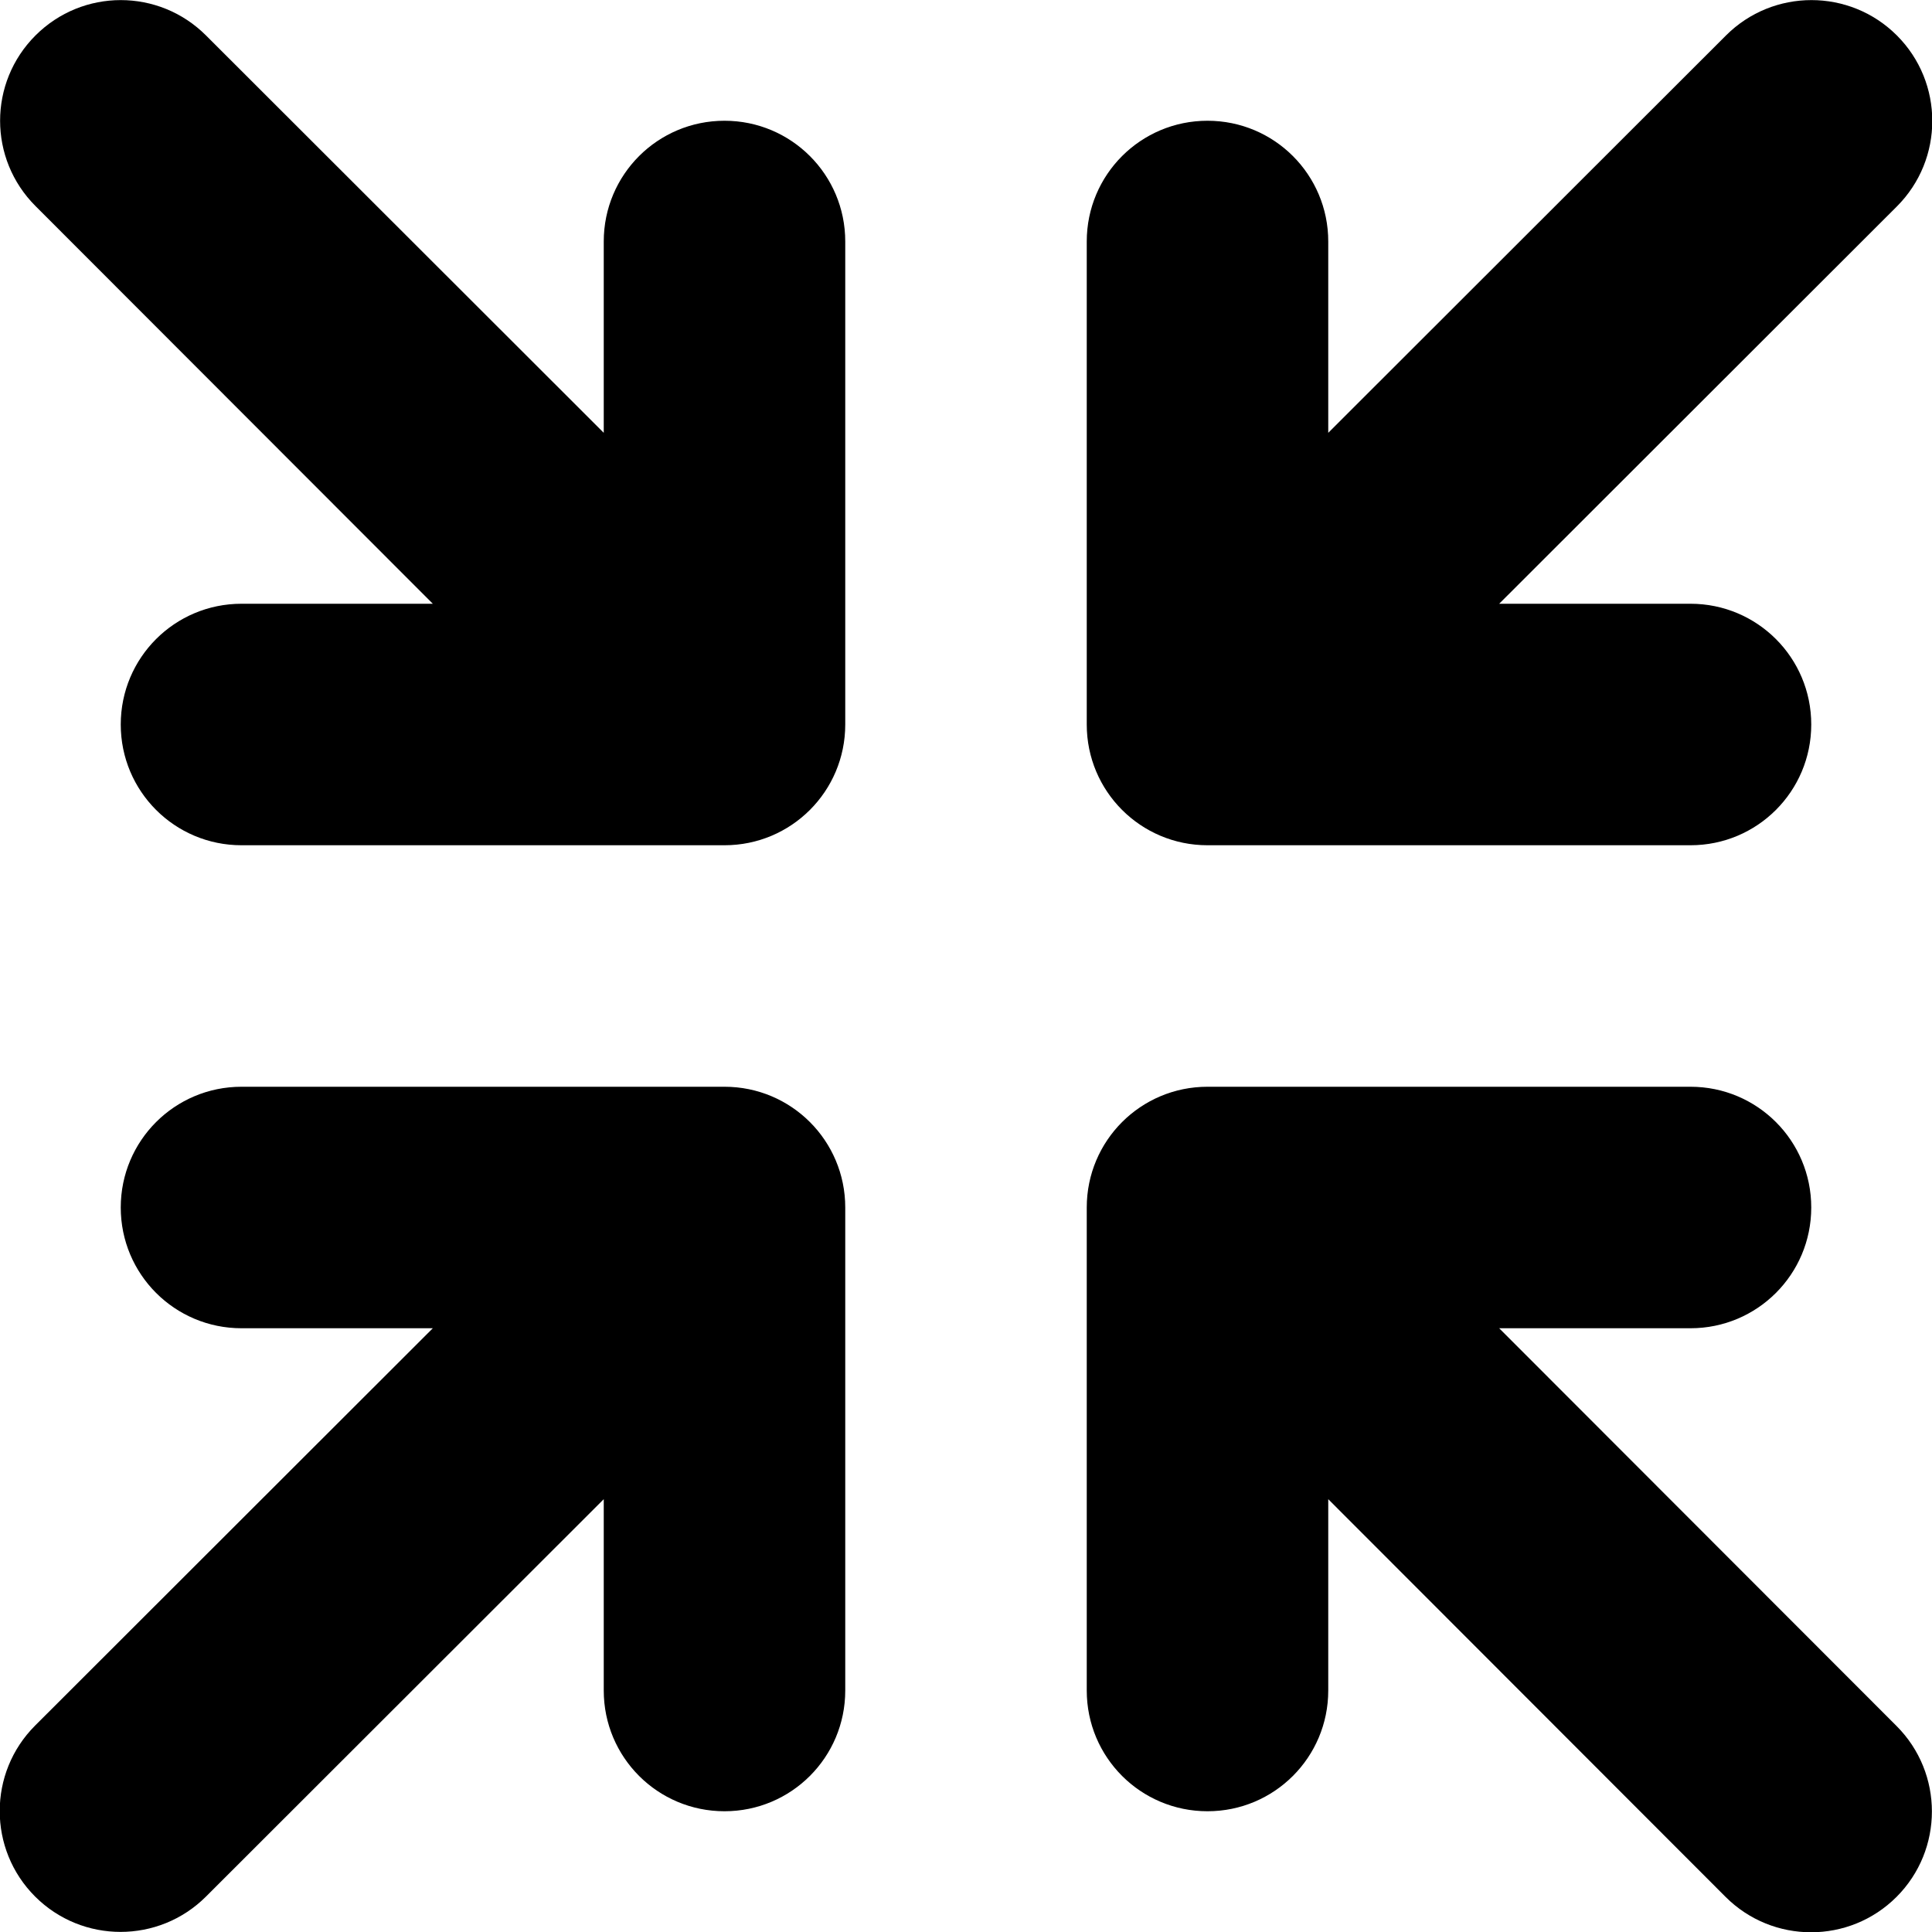<svg xmlns="http://www.w3.org/2000/svg" viewBox="0 0 512 512" fill="currentColor"><!--! Font Awesome Pro 6.5.0 by @fontawesome - https://fontawesome.com License - https://fontawesome.com/license (Commercial License) Copyright 2023 Fonticons, Inc. --><path d="M9.4 9.4C21.9-3.1 42.1-3.1 54.6 9.4L160 114.7V64c0-17.7 14.3-32 32-32s32 14.3 32 32V192c0 17.7-14.3 32-32 32H64c-17.7 0-32-14.3-32-32s14.3-32 32-32h50.7L9.4 54.6C-3.1 42.1-3.1 21.9 9.4 9.4zm448 0c12.5-12.5 32.8-12.5 45.3 0s12.5 32.8 0 45.3L397.3 160H448c17.7 0 32 14.3 32 32s-14.3 32-32 32H320c-17.7 0-32-14.3-32-32V64c0-17.7 14.3-32 32-32s32 14.3 32 32v50.7L457.4 9.4zM32 320c0-17.7 14.3-32 32-32H192c17.7 0 32 14.3 32 32V448c0 17.7-14.3 32-32 32s-32-14.3-32-32V397.3L54.6 502.6c-12.5 12.5-32.8 12.5-45.3 0s-12.5-32.8 0-45.3L114.7 352H64c-17.7 0-32-14.3-32-32zm256 0c0-17.7 14.3-32 32-32H448c17.7 0 32 14.3 32 32s-14.3 32-32 32H397.3L502.6 457.4c12.5 12.5 12.5 32.8 0 45.3s-32.8 12.5-45.3 0L352 397.3V448c0 17.7-14.3 32-32 32s-32-14.3-32-32V320z"/></svg>
